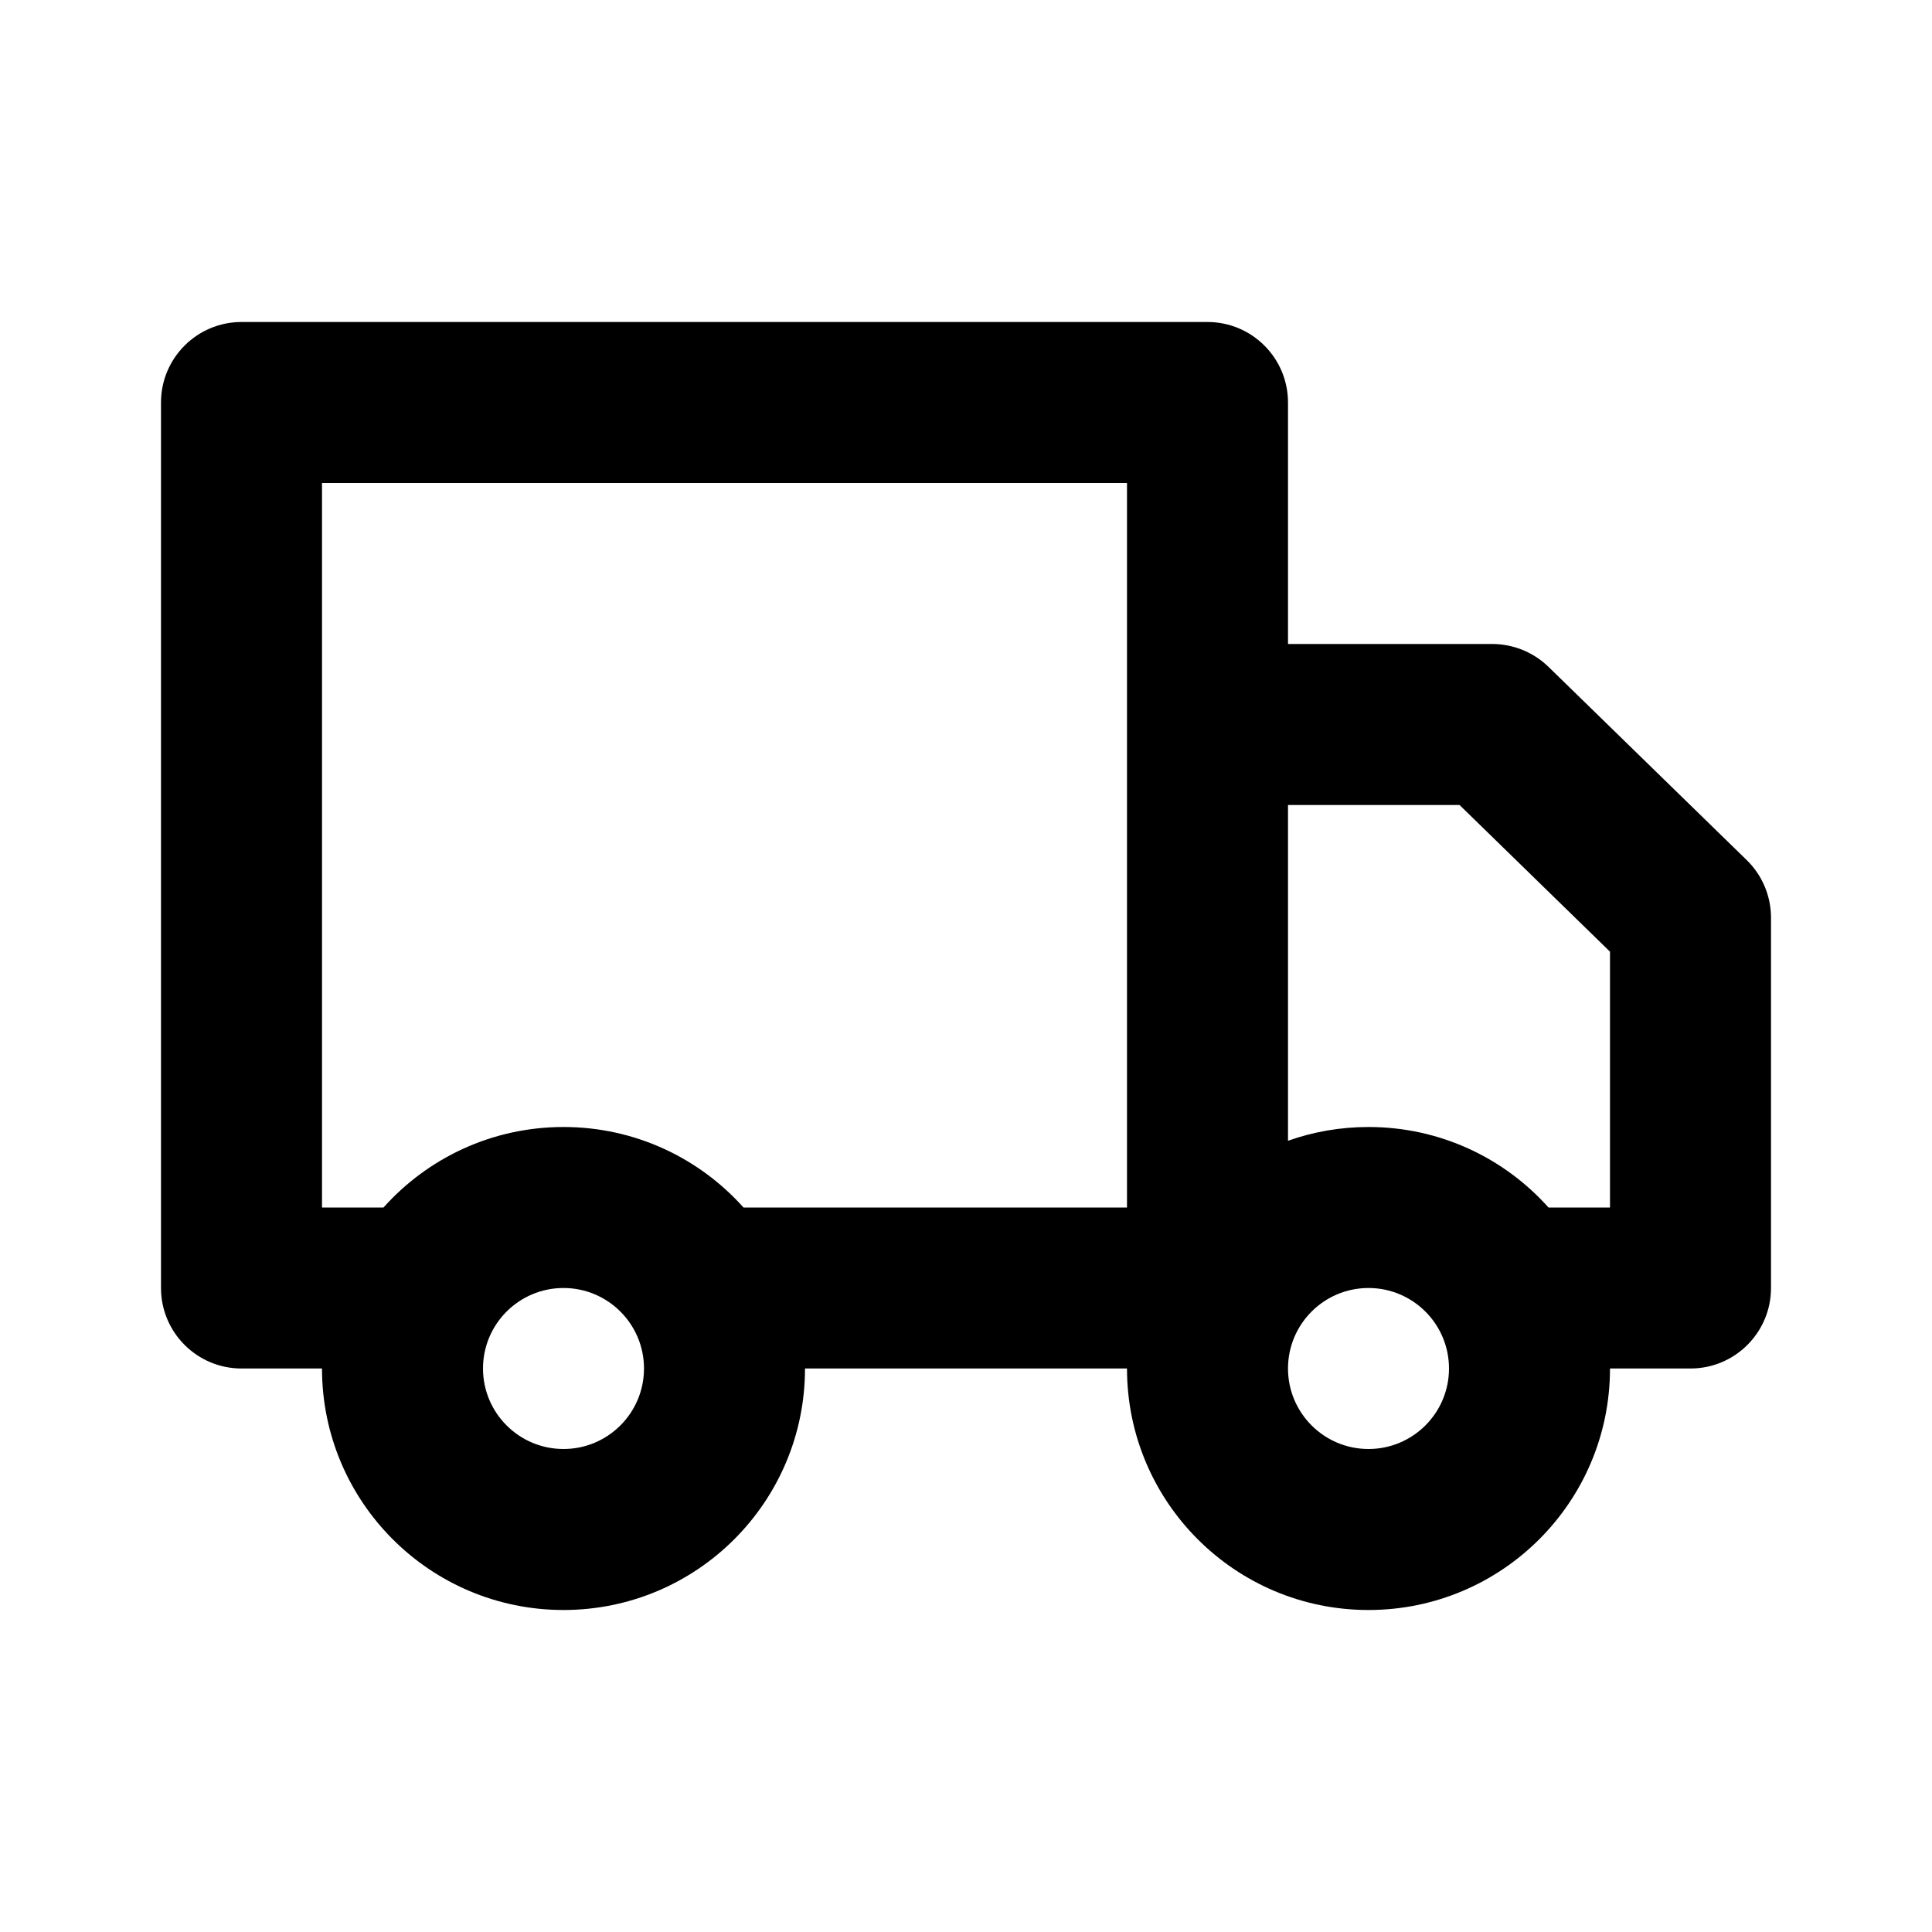 <svg width="24" height="24" viewBox="0 0 24 24" fill="none" xmlns="http://www.w3.org/2000/svg">
<path fill-rule="evenodd" clip-rule="evenodd" d="M3 4C2.448 4 2 4.448 2 5V16C2 16.552 2.448 17 3 17H4C4 18.657 5.343 20 7 20C8.657 20 10 18.657 10 17H14C14 18.657 15.343 20 17 20C18.657 20 20 18.657 20 17H21C21.552 17 22 16.552 22 16V11.4C22 11.13 21.891 10.872 21.698 10.684L19.236 8.284C19.049 8.102 18.798 8 18.538 8H16V5C16 4.448 15.552 4 15 4H3ZM19.236 15H20V11.822L18.131 10H16V14.171C16.313 14.06 16.649 14 17 14C17.889 14 18.687 14.386 19.236 15ZM7 14C7.888 14 8.687 14.386 9.236 15H14V6H4V15H4.764C5.313 14.386 6.112 14 7 14ZM7 18C6.448 18 6 17.552 6 17C6 16.448 6.448 16 7 16C7.552 16 8 16.448 8 17C8 17.552 7.552 18 7 18ZM16 17C16 17.552 16.448 18 17 18C17.552 18 18 17.552 18 17C18 16.448 17.552 16 17 16C16.448 16 16 16.448 16 17Z" fill="black"/>
</svg>
